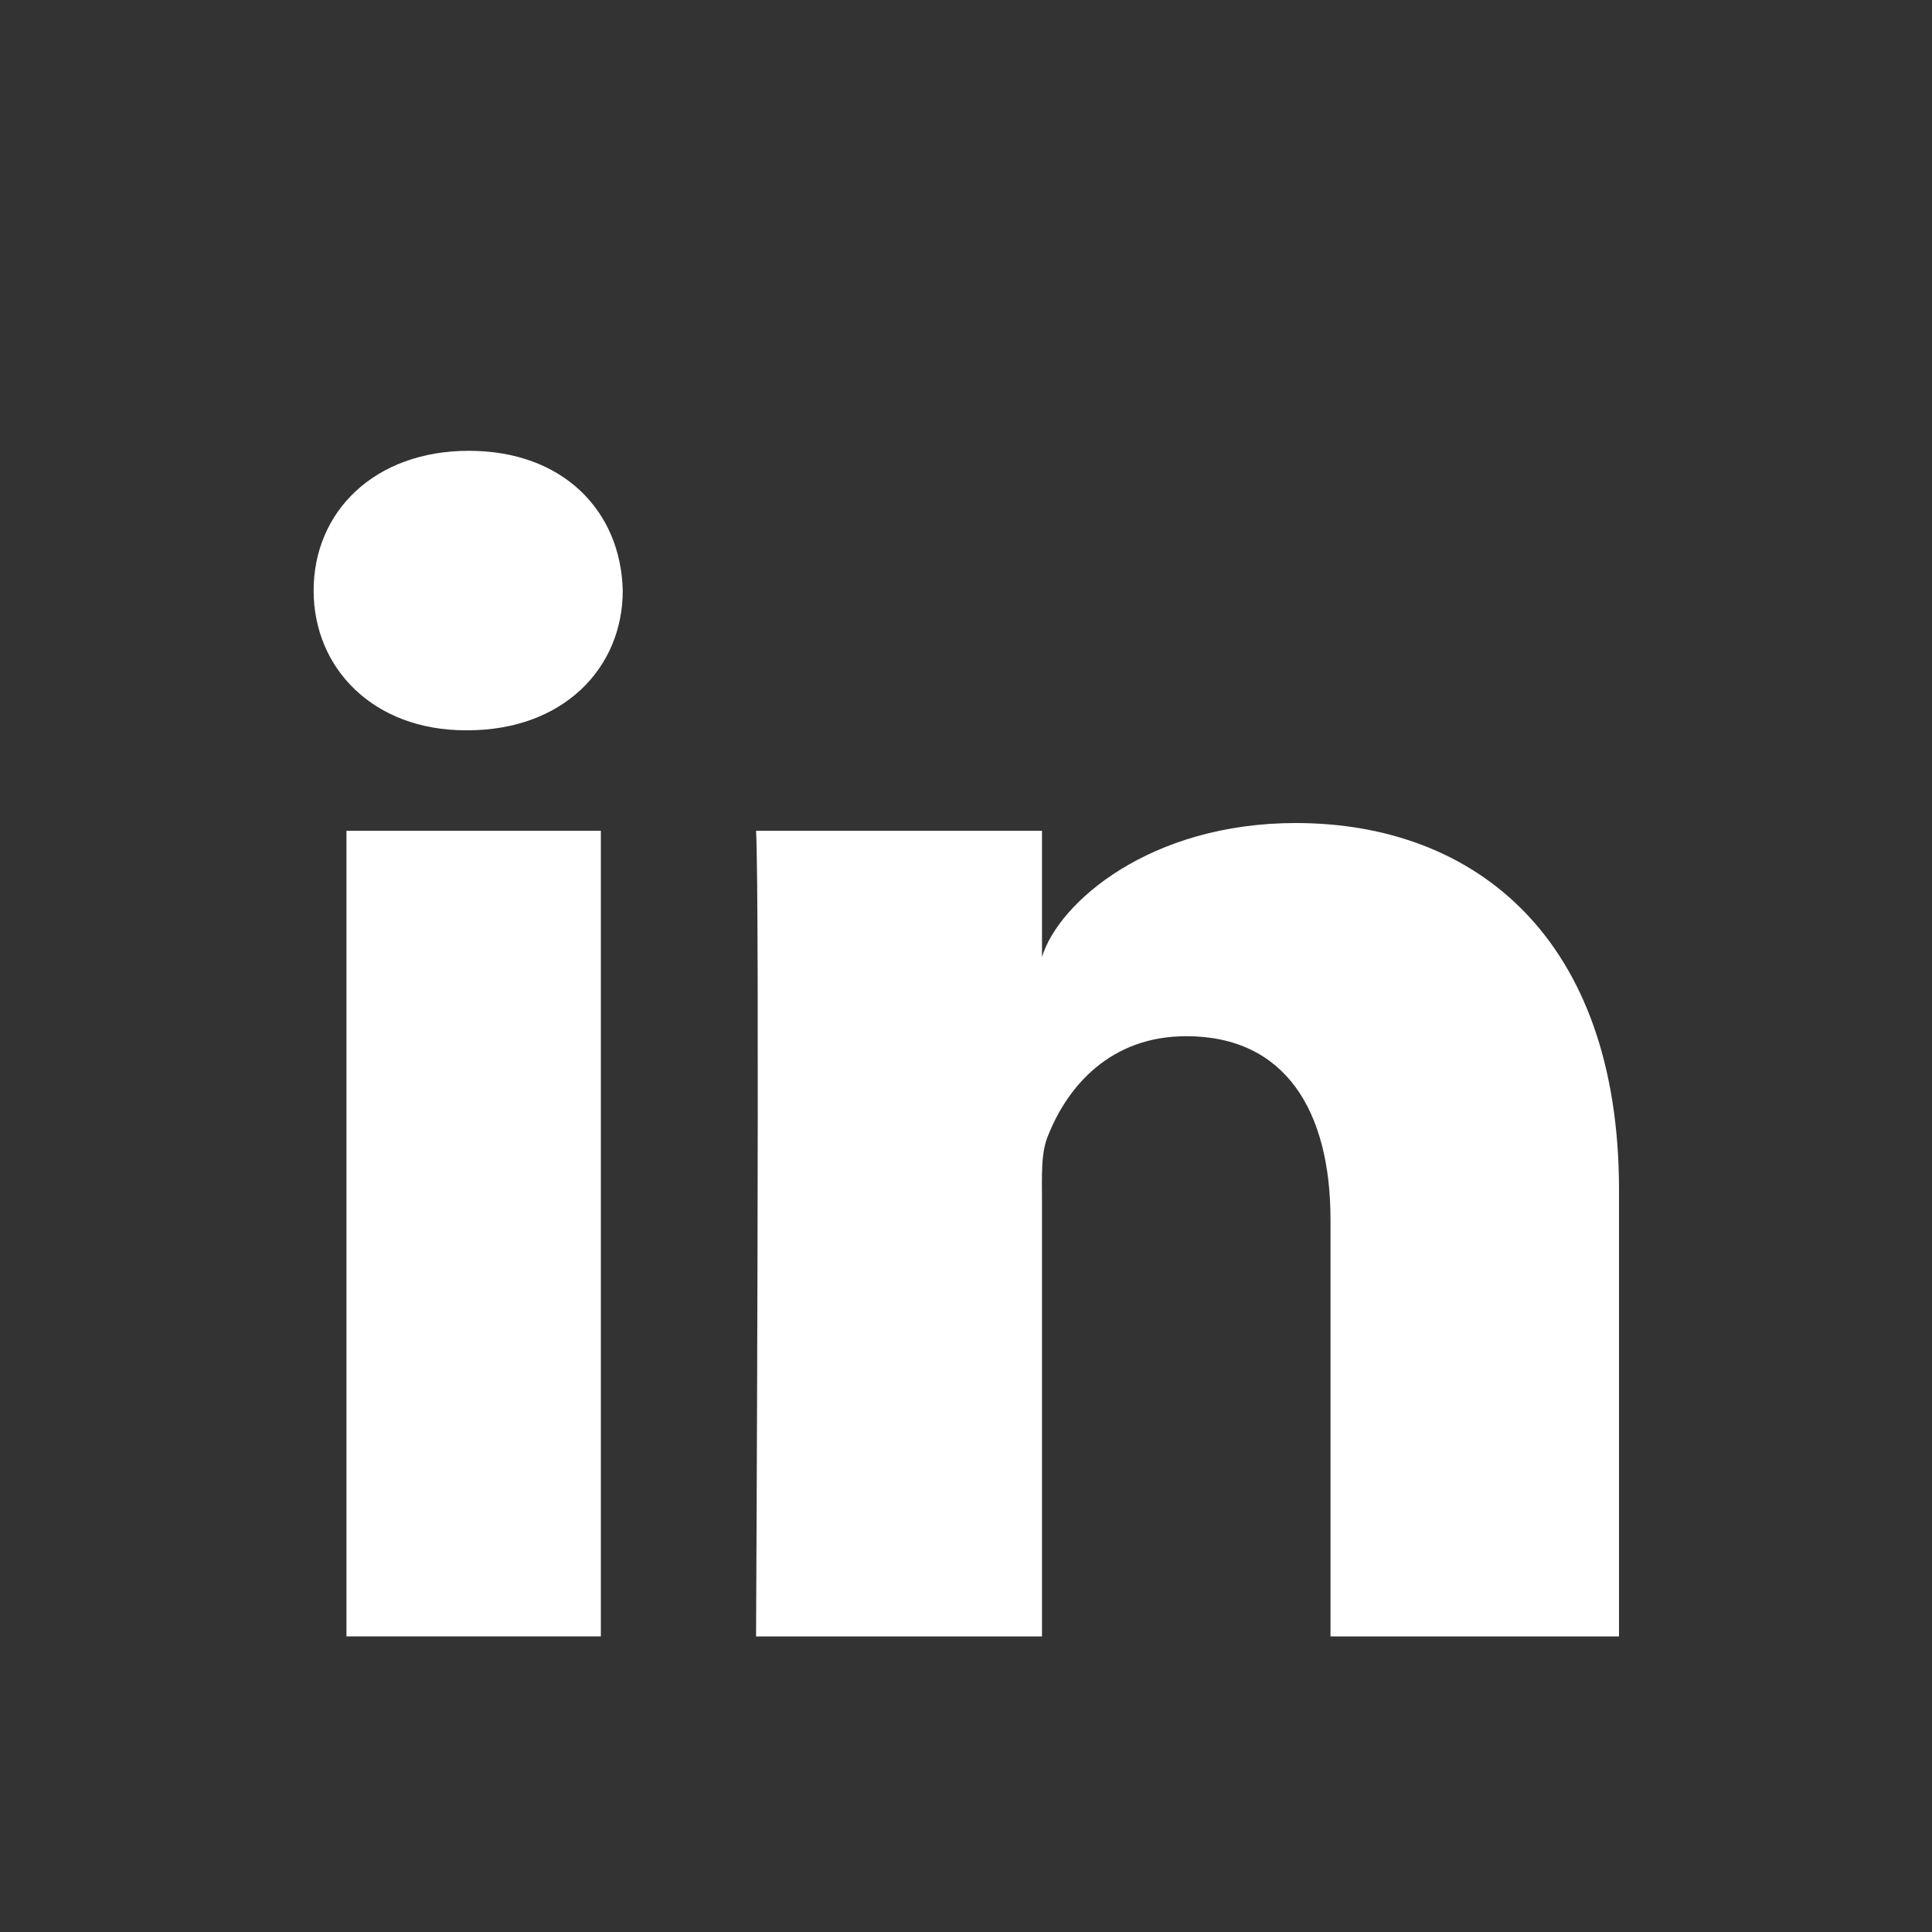 <?xml version="1.0" encoding="utf-8"?>
<!-- Generator: Adobe Illustrator 21.0.2, SVG Export Plug-In . SVG Version: 6.00 Build 0)  -->
<svg version="1.1" id="Layer_1" xmlns="http://www.w3.org/2000/svg" xmlns:xlink="http://www.w3.org/1999/xlink" x="0px" y="0px"
	 viewBox="0 0 300 300" style="enable-background:new 0 0 300 300;" xml:space="preserve">
<rect x="0" y="0" width="300" height="300" fill="#333333" stroke="none"/>
<style type="text/css">
	.st0{fill:#FFFFFF;}
</style>
<g id="LinkedIn_4_">
	<rect x="53.8" y="129" class="st0" width="39.5" height="125.1"/>
	<path class="st0" d="M201.2,127.8c-22.6,0-36.8,12.3-39.4,20.8V129h-44.4c0.6,10.4,0,125.1,0,125.1h44.4v-67.7
		c0-3.8-0.2-7.5,1-10.2c3-7.5,9.6-15.3,21.4-15.3c15.4,0,22.4,11.6,22.4,28.5v64.7h44.8v-69.6C251.3,145.8,229.2,127.8,201.2,127.8z
		"/>
	<path class="st0" d="M72.8,70c-14.6,0-24.1,9.4-24.1,21.7c0,12.1,9.3,21.7,23.6,21.7h0.3c14.8,0,24.1-9.6,24.1-21.7
		C96.4,79.3,87.4,70,72.8,70z"/>
</g>
</svg>
